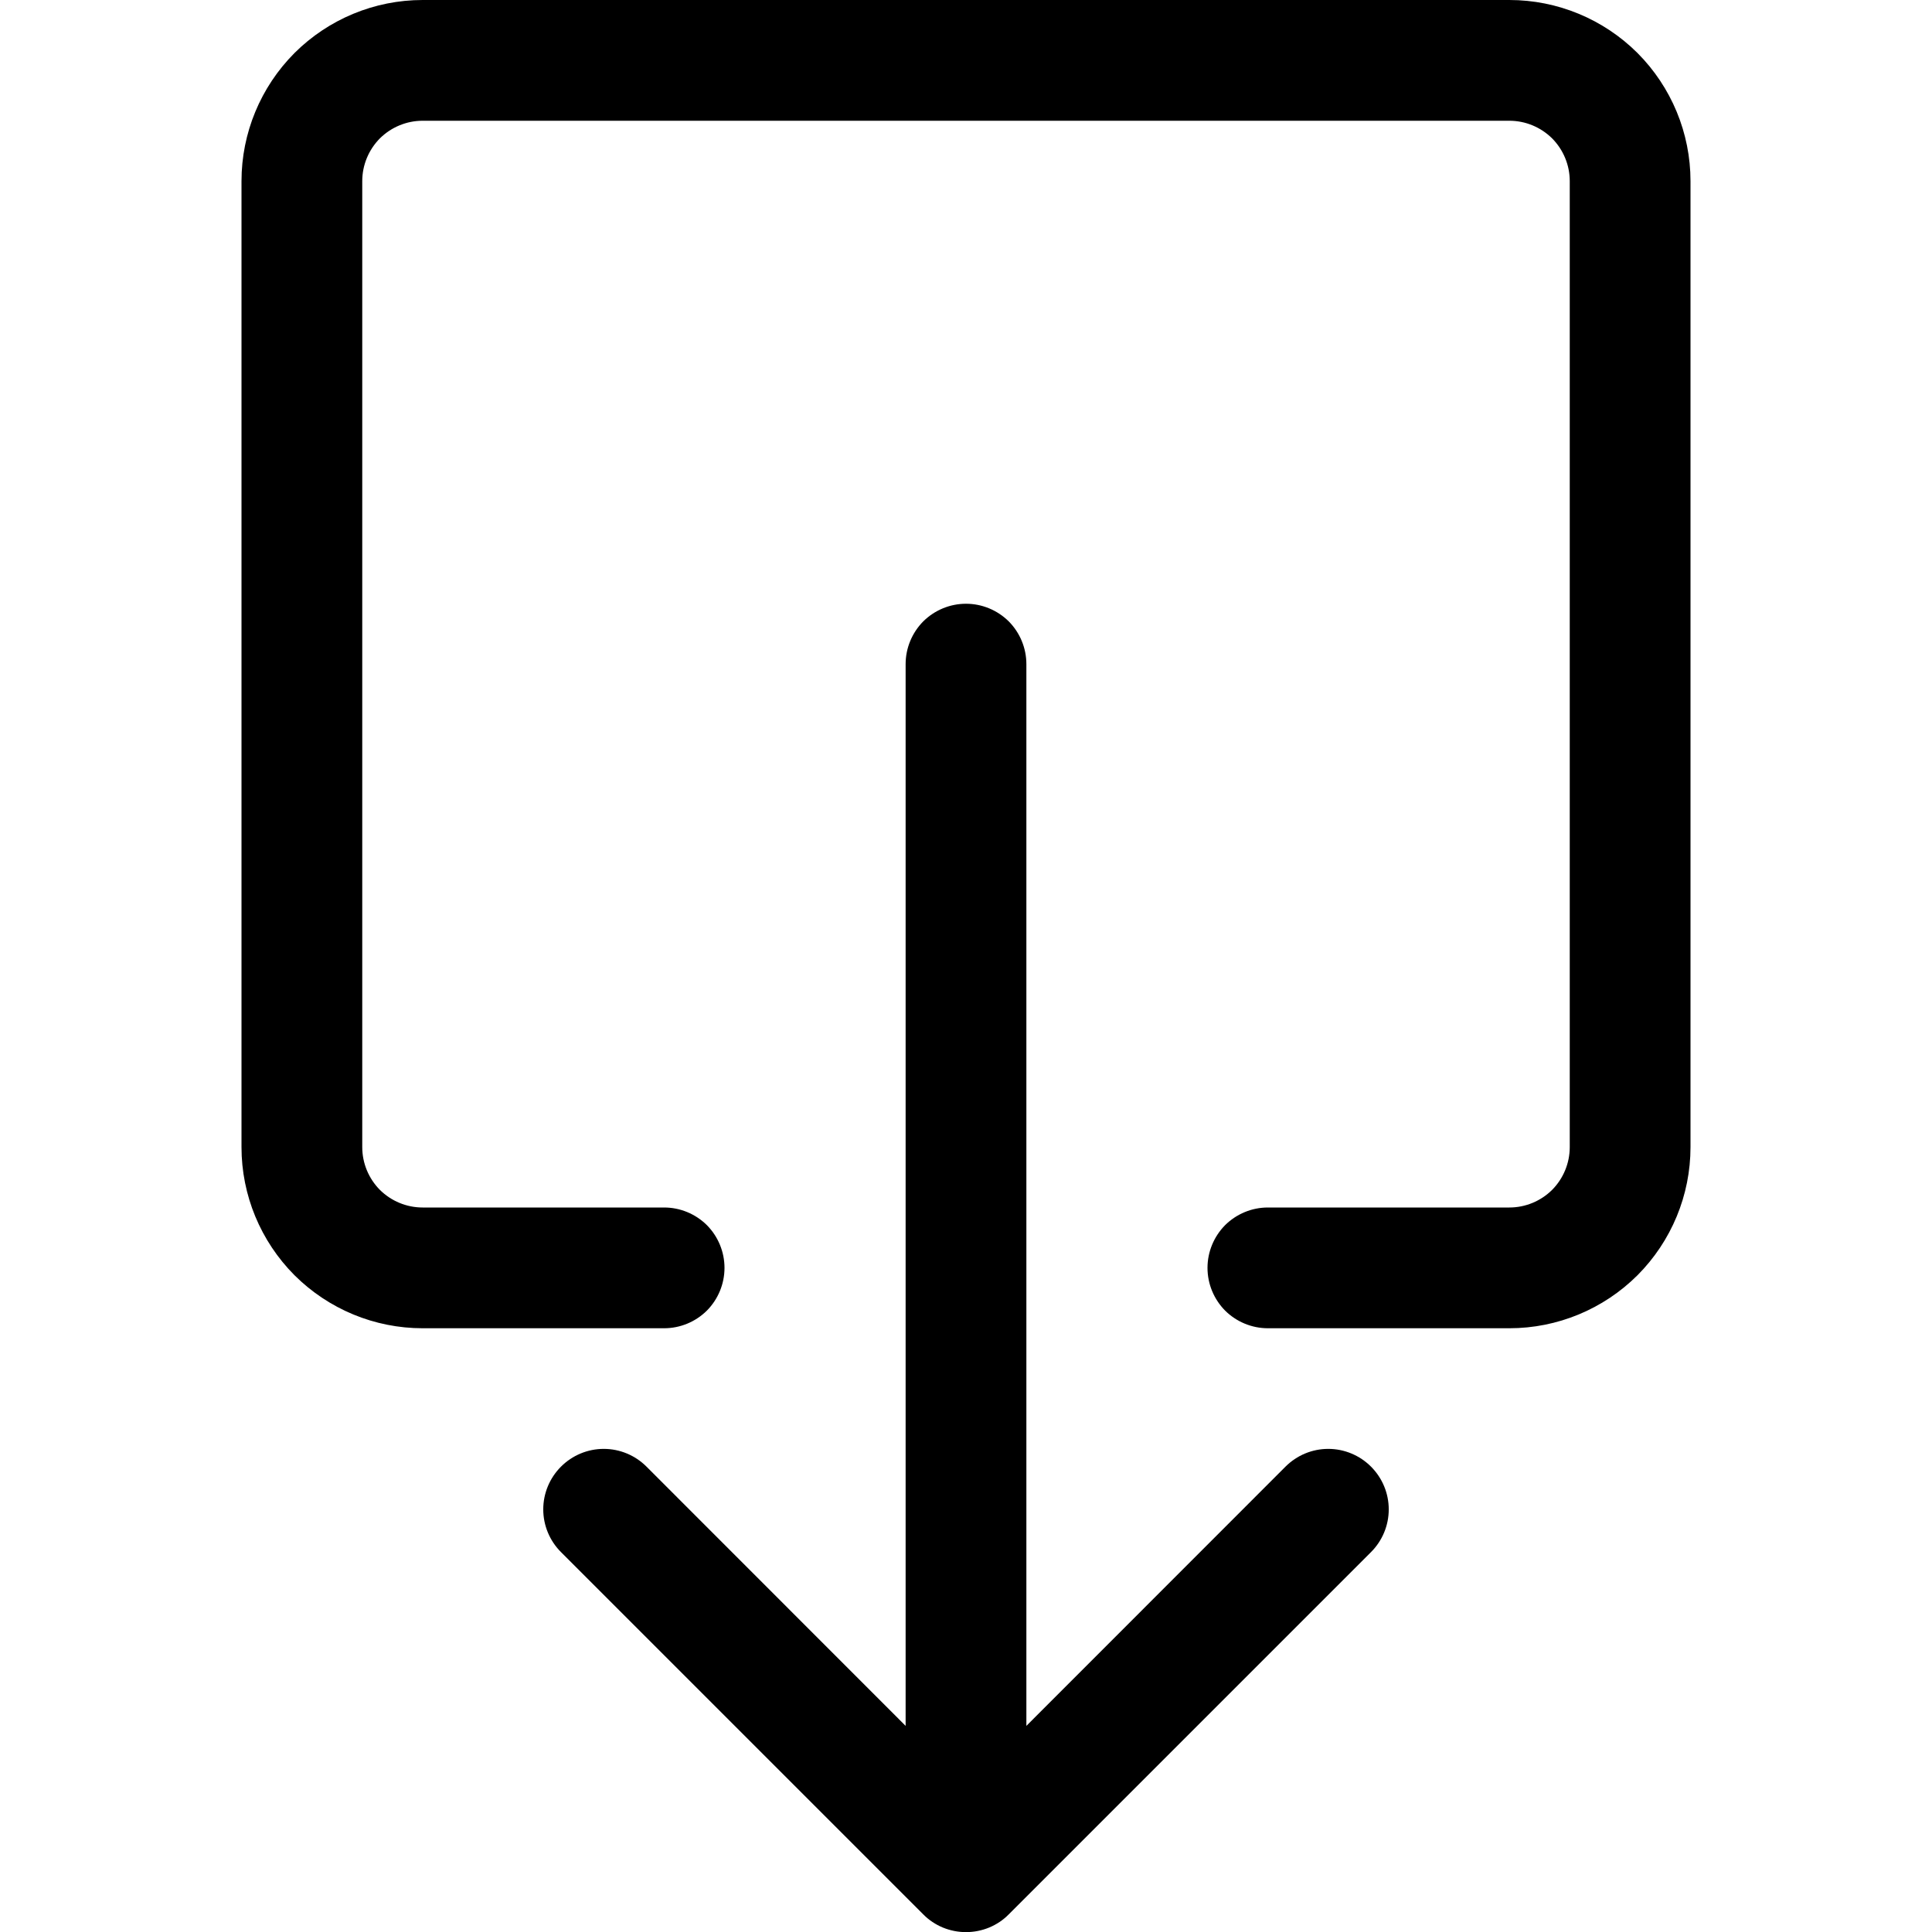 <svg width="16" height="16" viewBox="0 0 16 16" xmlns="http://www.w3.org/2000/svg" fill='currentColor'><g clip-path="url(#clip0_104_744)"><path fill-rule="evenodd" clip-rule="evenodd" d="M3.5 10C3.367 10 3.24 9.947 3.146 9.854C3.053 9.76 3 9.633 3 9.5V1.5C3 1.367 3.053 1.24 3.146 1.146C3.24 1.053 3.367 1 3.5 1H12.5C12.633 1 12.76 1.053 12.854 1.146C12.947 1.24 13 1.367 13 1.5V9.5C13 9.633 12.947 9.76 12.854 9.854C12.76 9.947 12.633 10 12.5 10H10.5C10.367 10 10.24 10.053 10.146 10.146C10.053 10.24 10 10.367 10 10.5C10 10.633 10.053 10.76 10.146 10.854C10.24 10.947 10.367 11 10.5 11H12.5C12.898 11 13.279 10.842 13.561 10.561C13.842 10.279 14 9.898 14 9.5V1.5C14 1.102 13.842 0.721 13.561 0.439C13.279 0.158 12.898 0 12.5 0L3.5 0C3.102 0 2.721 0.158 2.439 0.439C2.158 0.721 2 1.102 2 1.5V9.5C2 9.898 2.158 10.279 2.439 10.561C2.721 10.842 3.102 11 3.5 11H5.5C5.633 11 5.76 10.947 5.854 10.854C5.947 10.76 6 10.633 6 10.5C6 10.367 5.947 10.24 5.854 10.146C5.76 10.053 5.633 10 5.5 10H3.5Z"/><path fill-rule="evenodd" clip-rule="evenodd" d="M7.646 15.854C7.692 15.901 7.748 15.938 7.808 15.963C7.869 15.988 7.934 16.001 8 16.001C8.066 16.001 8.131 15.988 8.192 15.963C8.252 15.938 8.308 15.901 8.354 15.854L11.354 12.854C11.448 12.76 11.501 12.633 11.501 12.5C11.501 12.367 11.448 12.24 11.354 12.146C11.26 12.052 11.133 11.999 11 11.999C10.867 11.999 10.74 12.052 10.646 12.146L8.5 14.293V5.5C8.5 5.367 8.447 5.24 8.354 5.146C8.26 5.053 8.133 5 8 5C7.867 5 7.74 5.053 7.646 5.146C7.553 5.24 7.5 5.367 7.5 5.5V14.293L5.354 12.146C5.26 12.052 5.133 11.999 5 11.999C4.867 11.999 4.74 12.052 4.646 12.146C4.552 12.24 4.499 12.367 4.499 12.5C4.499 12.633 4.552 12.76 4.646 12.854L7.646 15.854Z"/></g><defs><clipPath id="clip0_104_744"><rect width="16" height="16"/></clipPath></defs></svg>